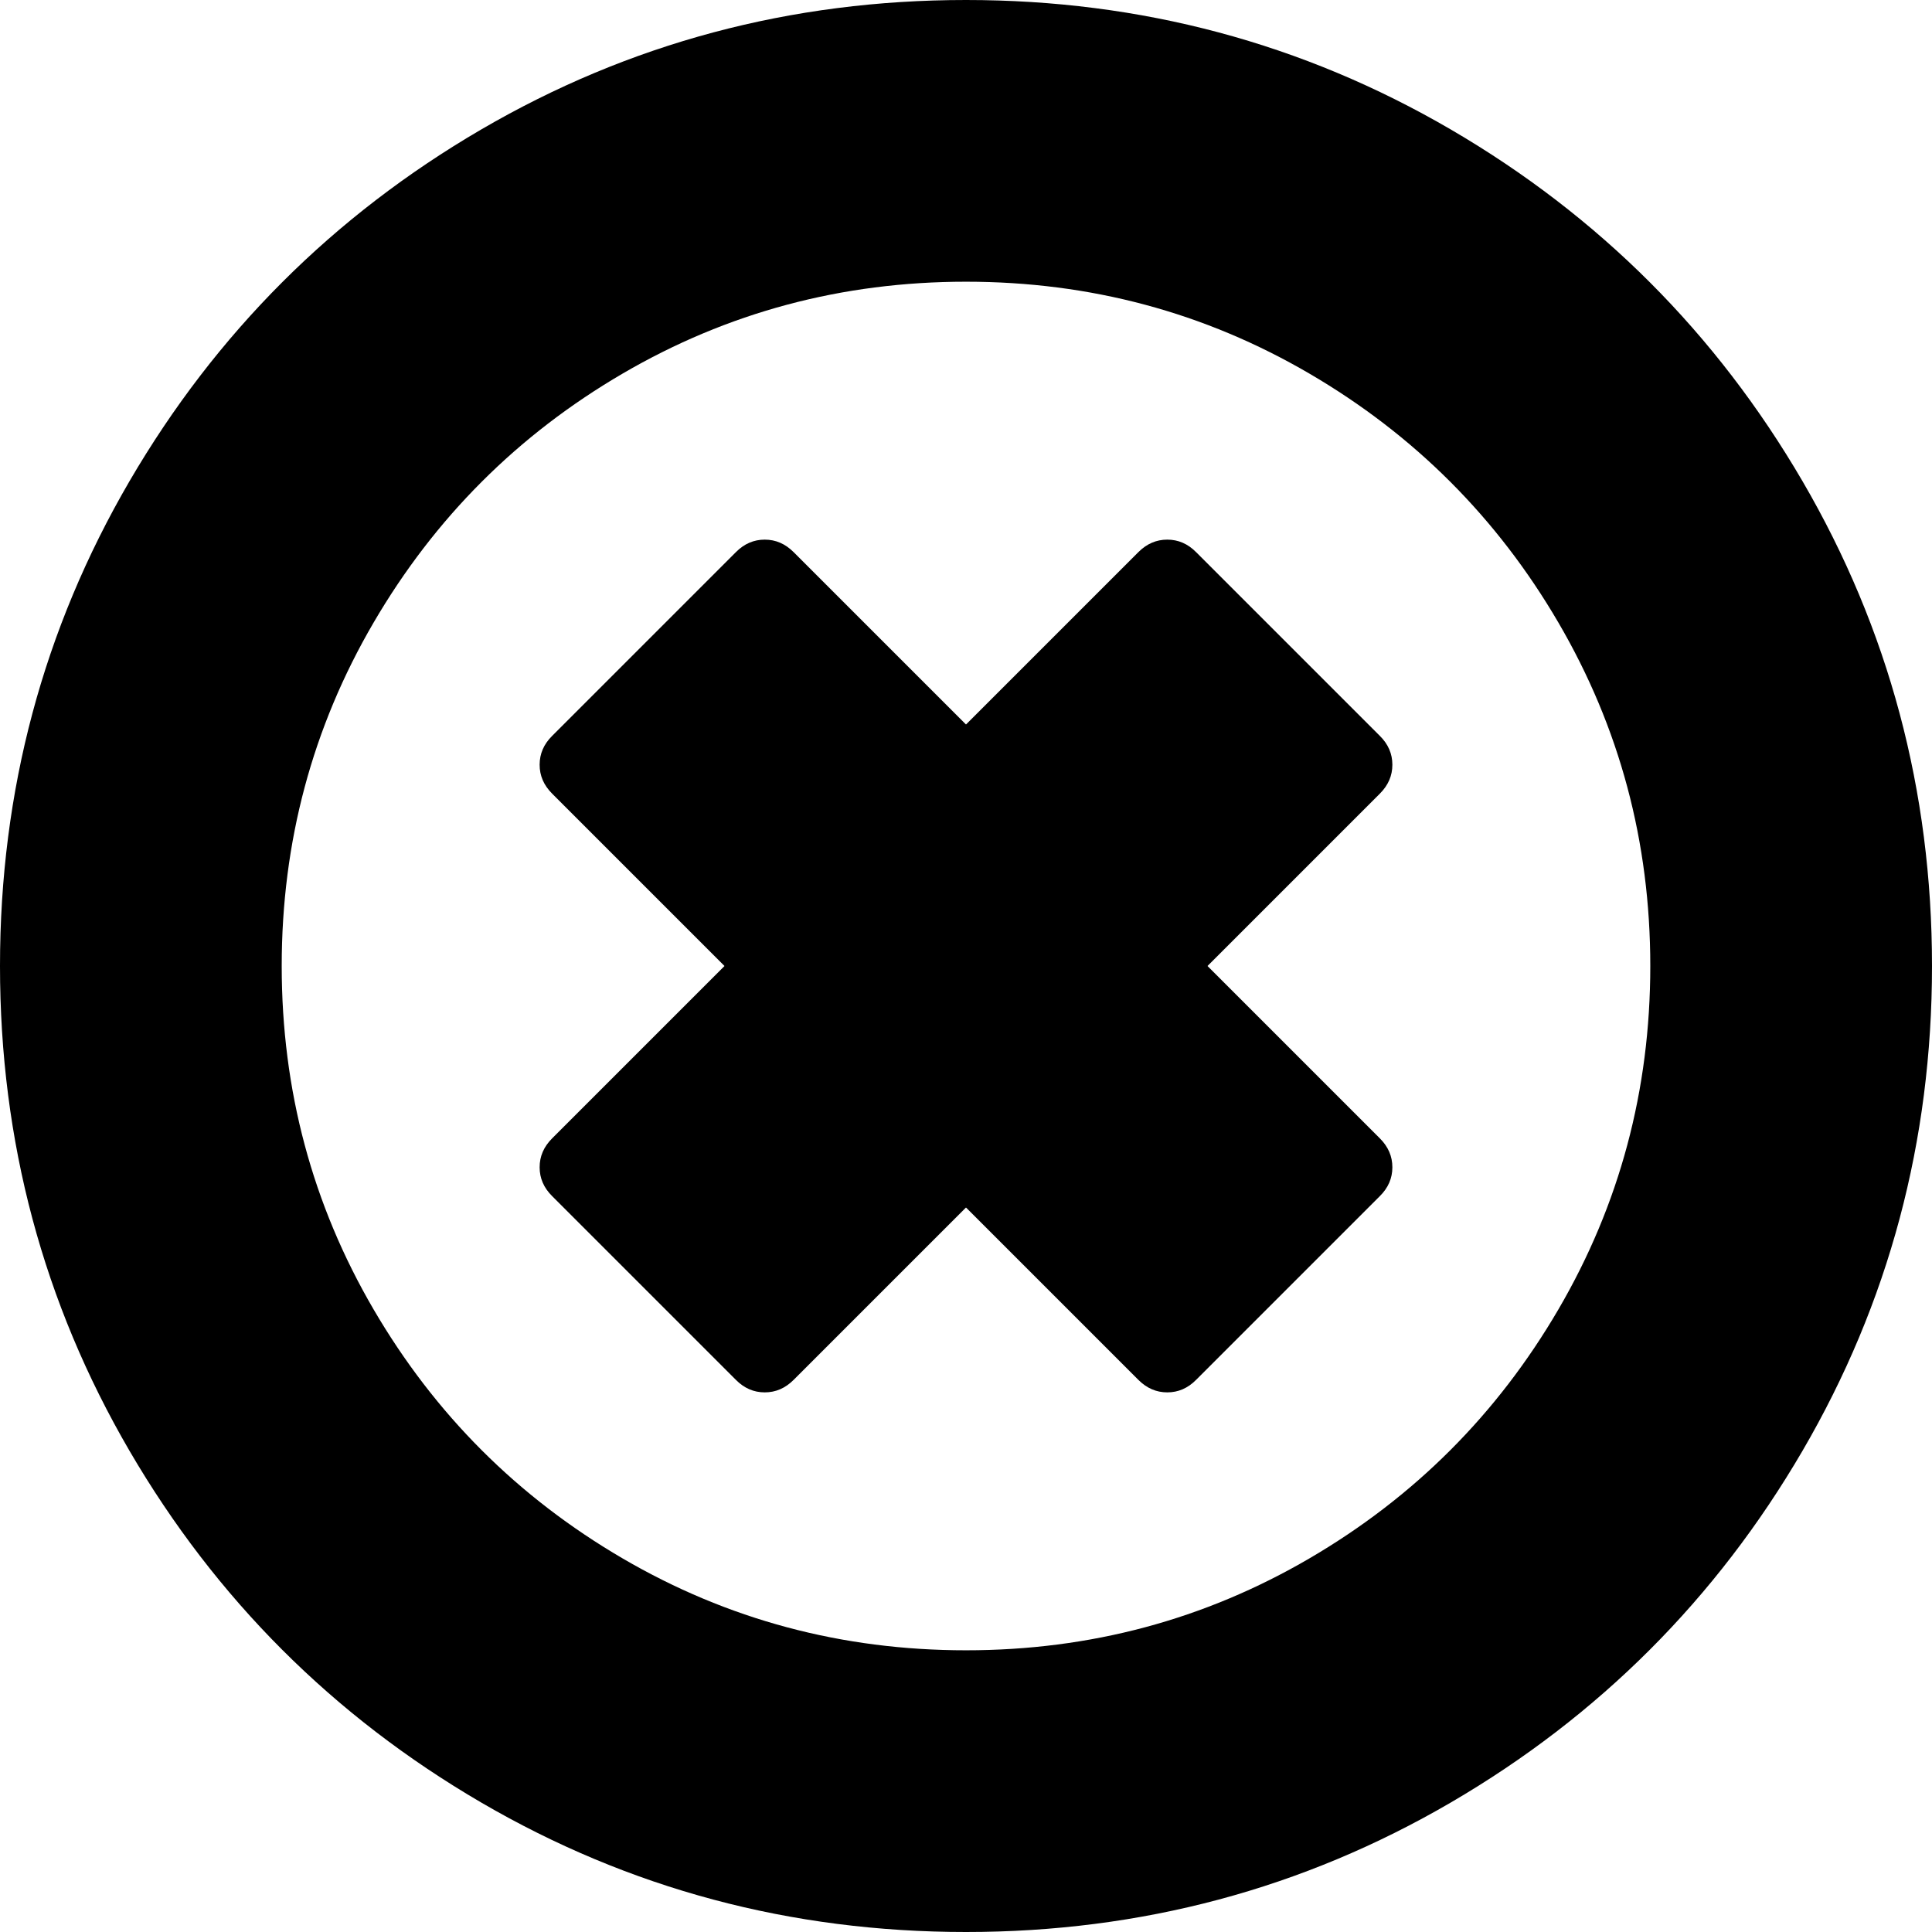 ﻿<?xml version="1.0" encoding="utf-8"?>
<svg version="1.1" xmlns:xlink="http://www.w3.org/1999/xlink" width="16px" height="16px" xmlns="http://www.w3.org/2000/svg">
  <g transform="matrix(1 0 0 1 -299 -276 )">
    <path d="M 11.531 9.667  C 11.531 9.757  11.497 9.837  11.427 9.906  L 9.906 11.427  C 9.837 11.497  9.757 11.531  9.667 11.531  C 9.576 11.531  9.497 11.497  9.427 11.427  L 8 10  L 6.573 11.427  C 6.503 11.497  6.424 11.531  6.333 11.531  C 6.243 11.531  6.163 11.497  6.094 11.427  L 4.573 9.906  C 4.503 9.837  4.469 9.757  4.469 9.667  C 4.469 9.576  4.503 9.497  4.573 9.427  L 6 8  L 4.573 6.573  C 4.503 6.503  4.469 6.424  4.469 6.333  C 4.469 6.243  4.503 6.163  4.573 6.094  L 6.094 4.573  C 6.163 4.503  6.243 4.469  6.333 4.469  C 6.424 4.469  6.503 4.503  6.573 4.573  L 8 6  L 9.427 4.573  C 9.497 4.503  9.576 4.469  9.667 4.469  C 9.757 4.469  9.837 4.503  9.906 4.573  L 11.427 6.094  C 11.497 6.163  11.531 6.243  11.531 6.333  C 11.531 6.424  11.497 6.503  11.427 6.573  L 10 8  L 11.427 9.427  C 11.497 9.497  11.531 9.576  11.531 9.667  Z M 12.906 10.844  C 13.413 9.976  13.667 9.028  13.667 8  C 13.667 6.972  13.413 6.024  12.906 5.156  C 12.399 4.288  11.712 3.601  10.844 3.094  C 9.976 2.587  9.028 2.333  8 2.333  C 6.972 2.333  6.024 2.587  5.156 3.094  C 4.288 3.601  3.601 4.288  3.094 5.156  C 2.587 6.024  2.333 6.972  2.333 8  C 2.333 9.028  2.587 9.976  3.094 10.844  C 3.601 11.712  4.288 12.399  5.156 12.906  C 6.024 13.413  6.972 13.667  8 13.667  C 9.028 13.667  9.976 13.413  10.844 12.906  C 11.712 12.399  12.399 11.712  12.906 10.844  Z M 14.927 3.984  C 15.642 5.21  16 6.549  16 8  C 16 9.451  15.642 10.79  14.927 12.016  C 14.212 13.241  13.241 14.212  12.016 14.927  C 10.79 15.642  9.451 16  8 16  C 6.549 16  5.21 15.642  3.984 14.927  C 2.759 14.212  1.788 13.241  1.073 12.016  C 0.358 10.79  0 9.451  0 8  C 0 6.549  0.358 5.21  1.073 3.984  C 1.788 2.759  2.759 1.788  3.984 1.073  C 5.21 0.358  6.549 0  8 0  C 9.451 0  10.79 0.358  12.016 1.073  C 13.241 1.788  14.212 2.759  14.927 3.984  Z " fill-rule="nonzero" fill="#000000" stroke="none" transform="matrix(1 0 0 1 299 276 )" />
  </g>
</svg>